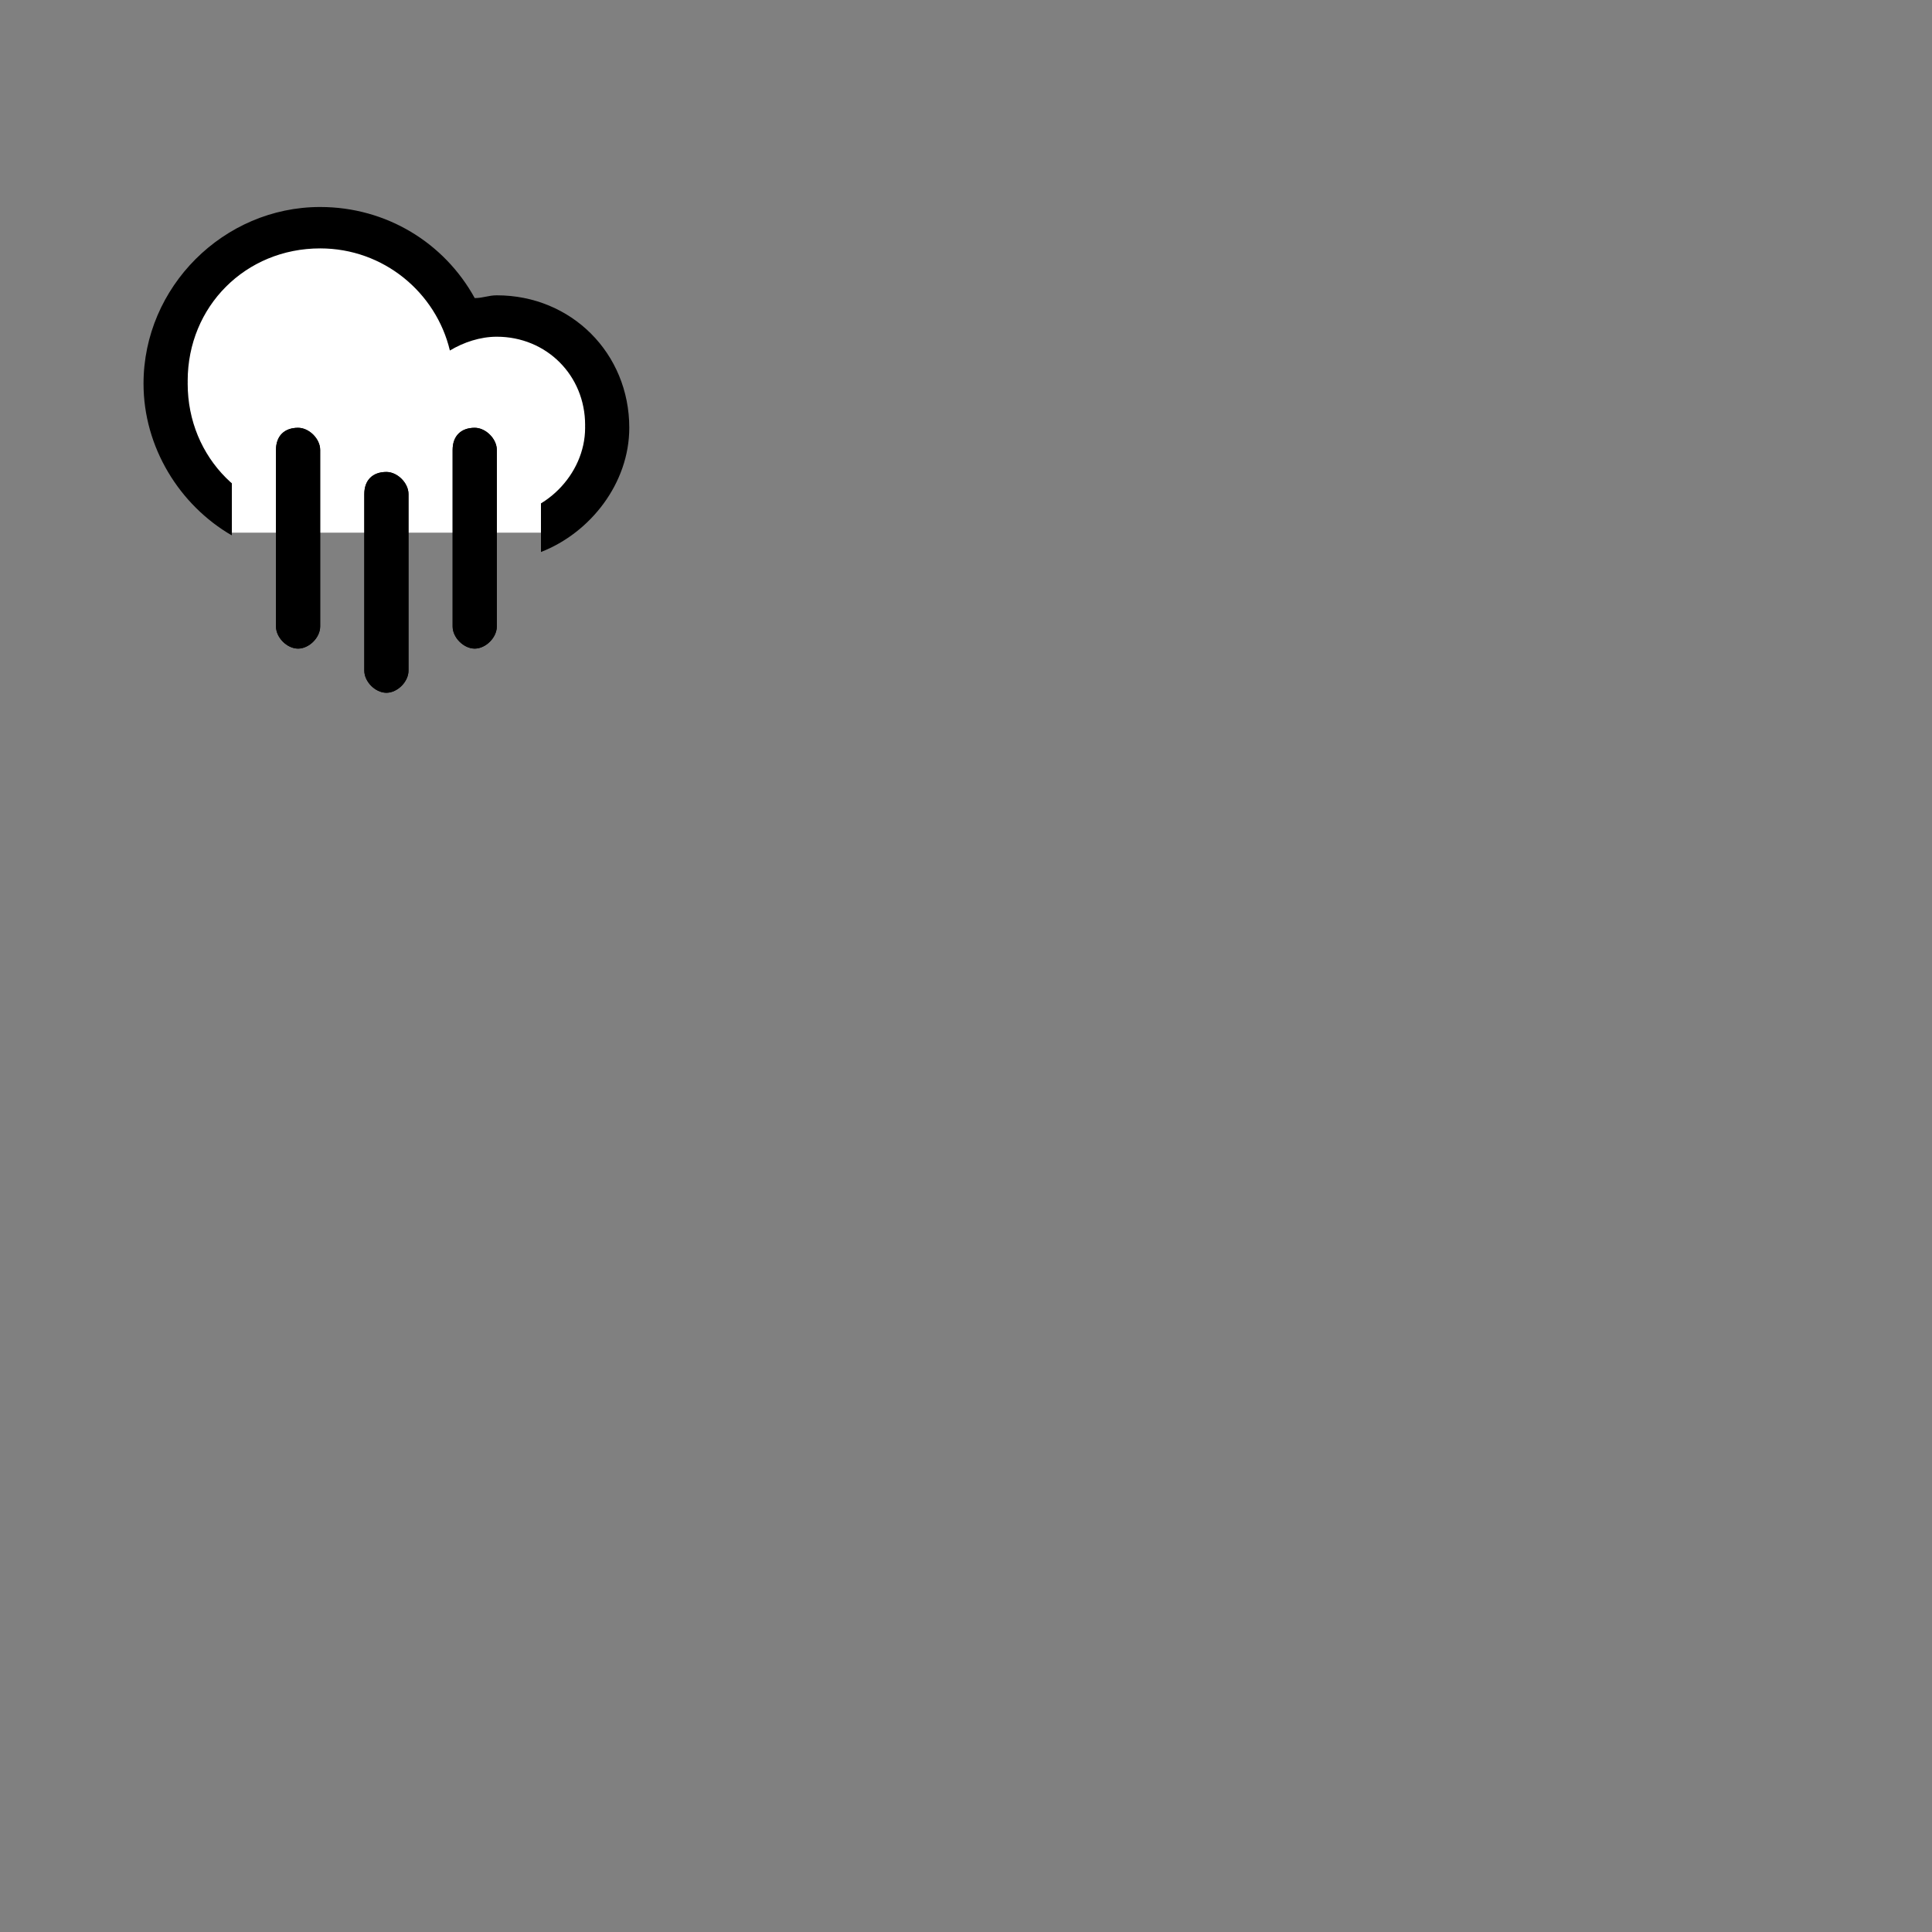 <?xml version="1.0" encoding="utf-8"?>
<!-- Generator: Adobe Illustrator 21.0.0, SVG Export Plug-In . SVG Version: 6.00 Build 0)  -->
<svg version="1.1" id="cloudRain" xmlns="http://www.w3.org/2000/svg" xmlns:xlink="http://www.w3.org/1999/xlink" x="0px" y="0px"
	 viewBox="0 0 70 70" style="enable-background:new 0 0 70 70;" xml:space="preserve">
<rect x="0" y="0" width="70" height="70" fill="#808080" stroke="none"/>
<style type="text/css">
	.st0{fill:#FFFFFF;}
	.st1{clip-path:url(#SVGID_2_);}
</style>
<path class="st0" d="M8.4,19.4c0,0-2.3-1.9-2.3-5.6s3.3-5.6,5.3-5.6s5.3,2,5.3,3.3c0,0,5.4-0.4,5.4,3.7s-2.5,4.1-2.5,4.1H8.4z"/>
<g>
	<g>
		<path d="M10.8,15.5c0.4,0,0.8,0.4,0.8,0.8v6.4c0,0.4-0.4,0.8-0.8,0.8S10,23.1,10,22.7v-6.4C10,15.8,10.3,15.5,10.8,15.5z"/>
		<path d="M14,17.1c0.4,0,0.8,0.4,0.8,0.8v6.4c0,0.4-0.4,0.8-0.8,0.8s-0.8-0.4-0.8-0.8v-6.4C13.2,17.4,13.5,17.1,14,17.1z"/>
		<path d="M17.2,15.5c0.4,0,0.8,0.4,0.8,0.8v6.4c0,0.4-0.4,0.8-0.8,0.8s-0.8-0.4-0.8-0.8v-6.4C16.4,15.8,16.7,15.5,17.2,15.5z"/>
		<path d="M10.8,15.5c0.4,0,0.8,0.4,0.8,0.8v6.4c0,0.4-0.4,0.8-0.8,0.8S10,23.1,10,22.7v-6.4C10,15.8,10.3,15.5,10.8,15.5z"/>
		<path d="M14,17.1c0.4,0,0.8,0.4,0.8,0.8v6.4c0,0.4-0.4,0.8-0.8,0.8s-0.8-0.4-0.8-0.8v-6.4C13.2,17.4,13.5,17.1,14,17.1z"/>
		<path d="M17.2,15.5c0.4,0,0.8,0.4,0.8,0.8v6.4c0,0.4-0.4,0.8-0.8,0.8s-0.8-0.4-0.8-0.8v-6.4C16.4,15.8,16.7,15.5,17.2,15.5z"/>
	</g>
	<g>
		<defs>
			<path id="SVGID_1_" d="M0,0v28h28V0H0z M18,18.7c-1.2,0-5,0-6.4,0c-2.7,0-4.8-2.1-4.8-4.8s2.1-4.8,4.8-4.8c2.3,0,4.2,1.6,4.7,3.7
				c0.5-0.3,1.1-0.5,1.7-0.5c1.8,0,3.2,1.4,3.2,3.2C21.2,17.2,19.7,18.7,18,18.7z"/>
		</defs>
		<clipPath id="SVGID_2_">
			<use xlink:href="#SVGID_1_"  style="overflow:visible;"/>
		</clipPath>
		<g class="st1">
			<path d="M19.6,20v-1.8c1-0.6,1.6-1.6,1.6-2.8c0-1.8-1.4-3.2-3.2-3.2c-0.6,0-1.2,0.2-1.7,0.5c-0.5-2.1-2.4-3.7-4.7-3.7
				c-2.7,0-4.8,2.1-4.8,4.8c0,1.4,0.6,2.7,1.6,3.6v2c-1.9-1.1-3.2-3.2-3.2-5.5c0-3.5,2.9-6.4,6.4-6.4c2.4,0,4.5,1.3,5.6,3.3
				c0.3,0,0.5-0.1,0.8-0.1c2.7,0,4.8,2.1,4.8,4.8C22.8,17.5,21.4,19.3,19.6,20z"/>
		</g>
	</g>
</g>
</svg>

